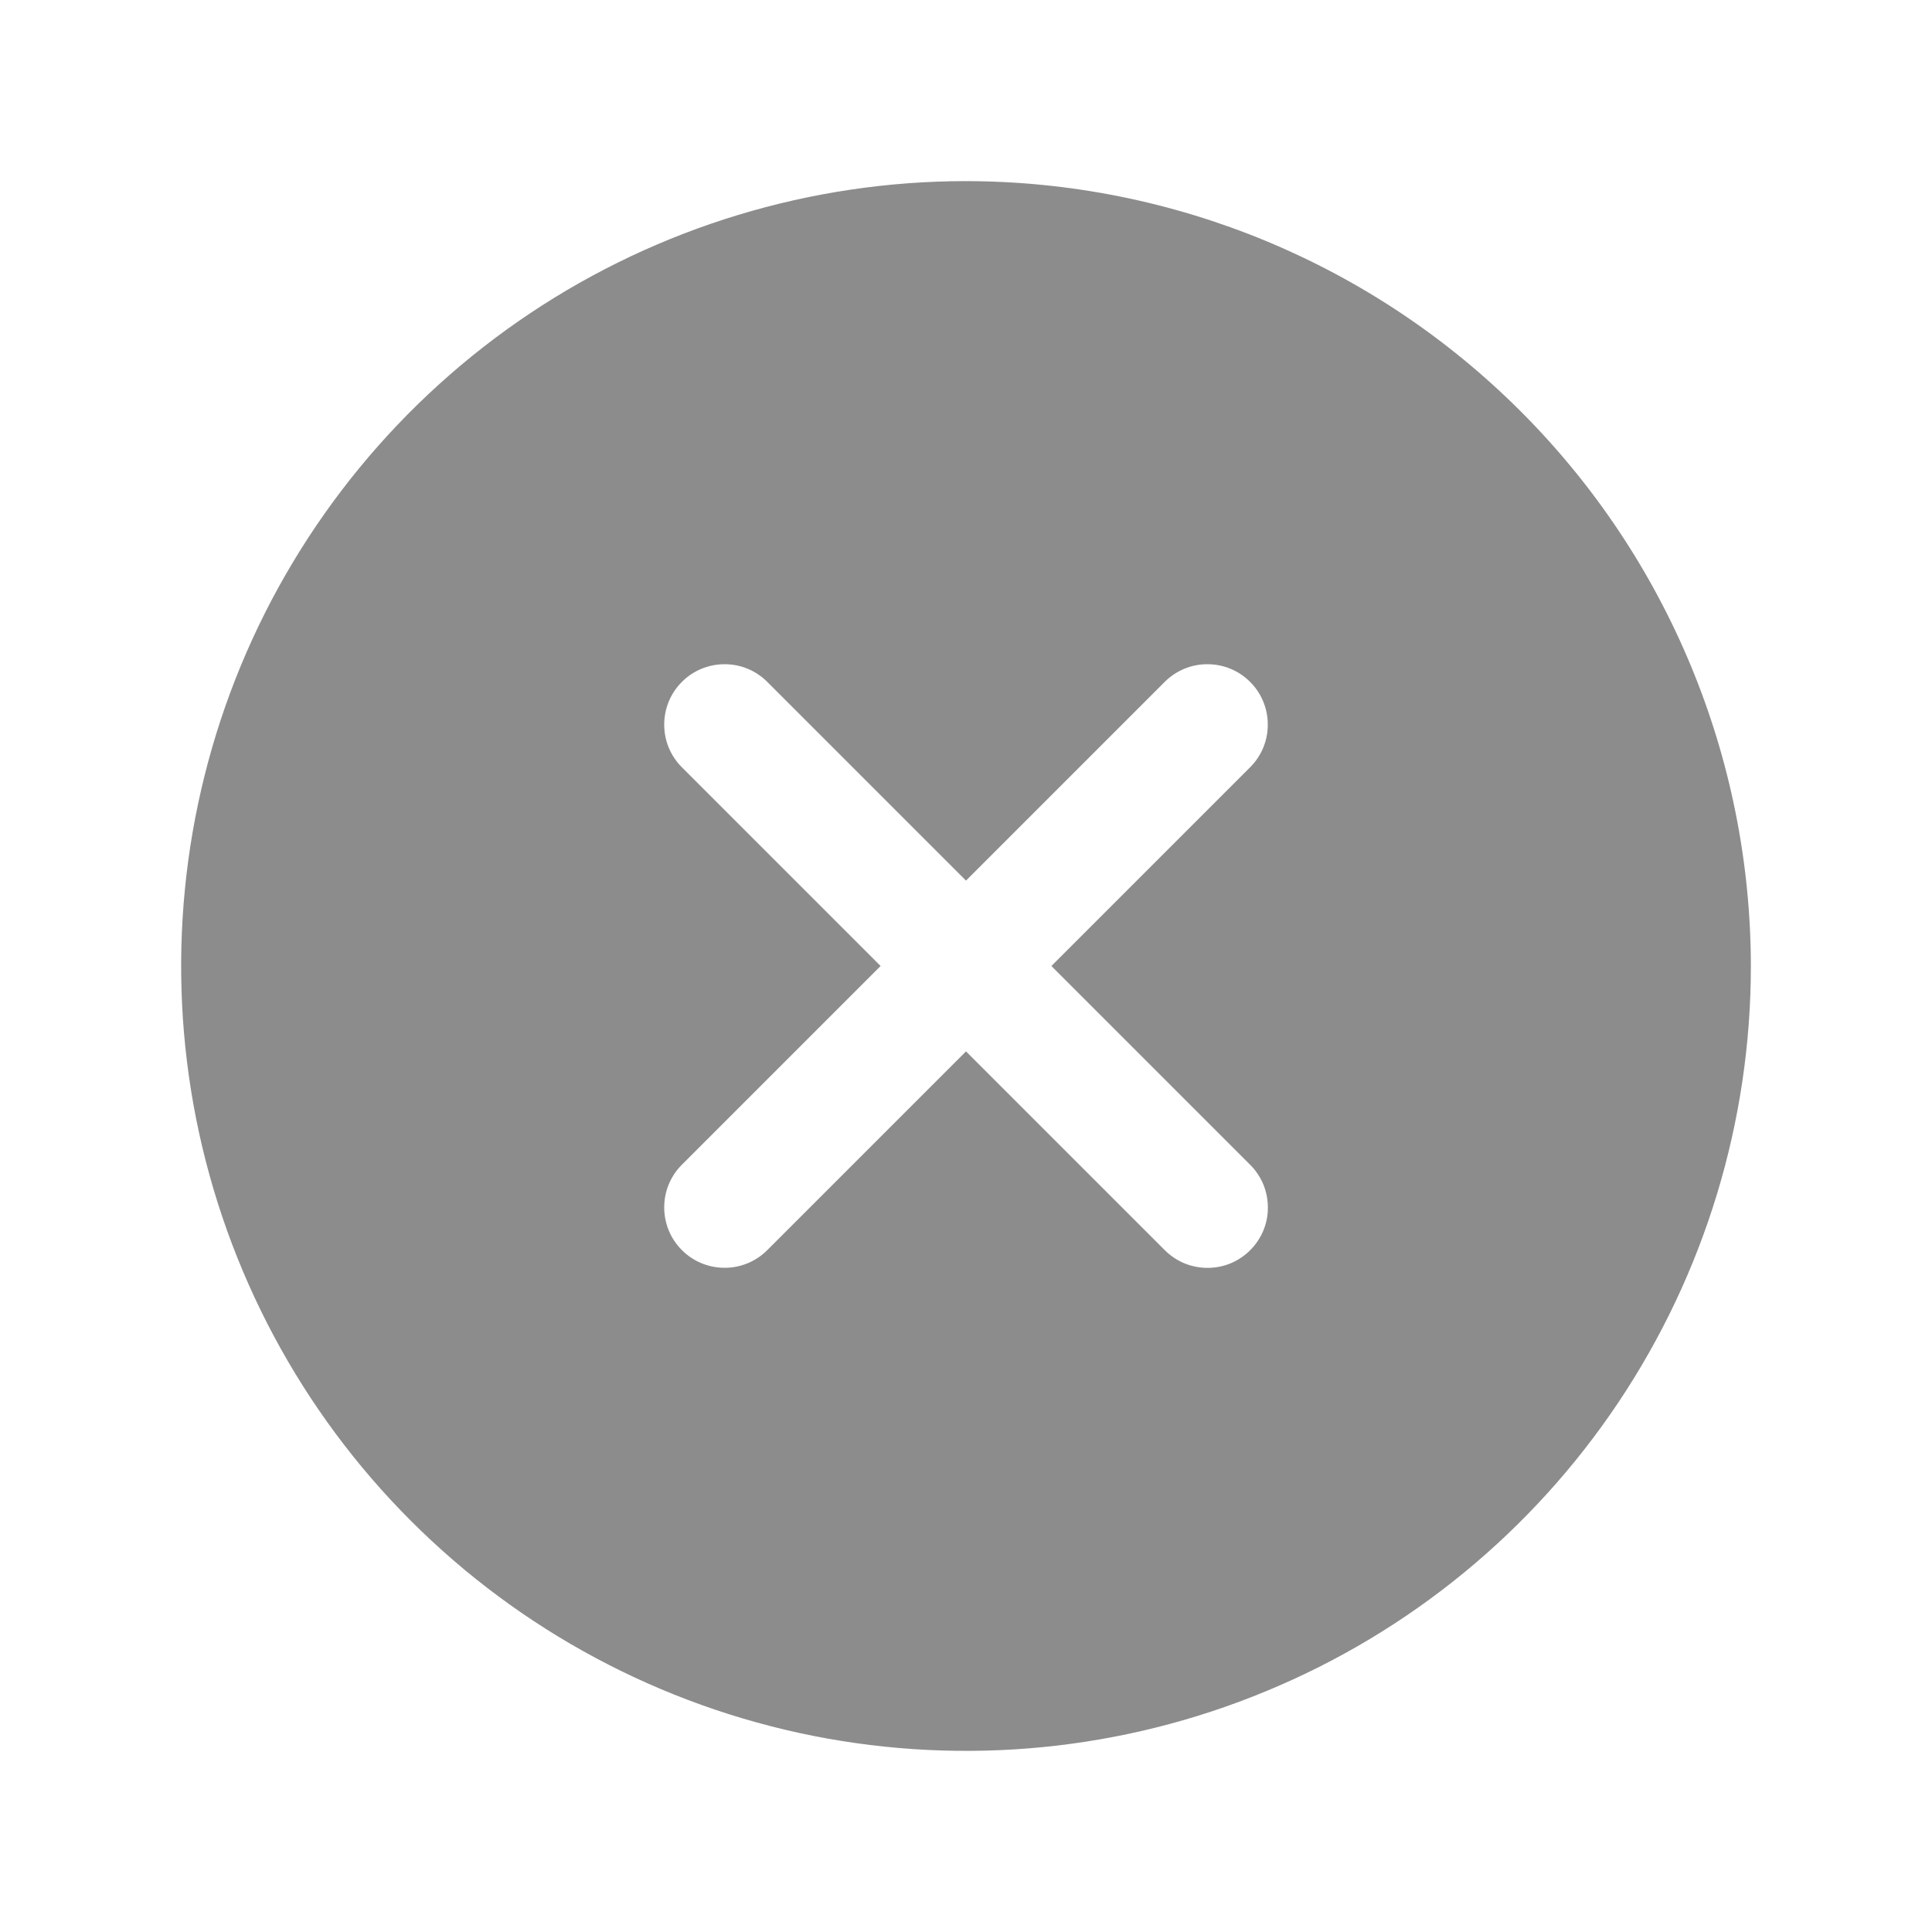 <svg width="20" height="20" viewBox="0 0 20 20" fill="none" xmlns="http://www.w3.org/2000/svg">
<path d="M10 1.875C8.393 1.875 6.822 2.352 5.486 3.244C4.15 4.137 3.108 5.406 2.493 6.891C1.879 8.375 1.718 10.009 2.031 11.585C2.345 13.161 3.118 14.609 4.255 15.745C5.391 16.881 6.839 17.655 8.415 17.969C9.991 18.282 11.625 18.122 13.109 17.506C14.594 16.892 15.863 15.85 16.756 14.514C17.648 13.178 18.125 11.607 18.125 10C18.122 7.846 17.266 5.781 15.742 4.258C14.219 2.734 12.154 1.877 10 1.875ZM12.942 12.058C13 12.116 13.046 12.185 13.078 12.261C13.109 12.337 13.125 12.418 13.125 12.5C13.126 12.582 13.109 12.664 13.078 12.739C13.046 12.815 13 12.884 12.942 12.942C12.884 13 12.815 13.046 12.739 13.078C12.664 13.109 12.582 13.125 12.5 13.125C12.418 13.125 12.337 13.109 12.261 13.078C12.185 13.046 12.116 13 12.058 12.942L10 10.884L7.942 12.942C7.825 13.059 7.666 13.125 7.5 13.124C7.335 13.124 7.176 13.059 7.059 12.941C6.941 12.824 6.876 12.665 6.876 12.5C6.875 12.334 6.941 12.175 7.058 12.058L9.116 10L7.058 7.942C6.941 7.825 6.875 7.666 6.876 7.5C6.876 7.335 6.941 7.176 7.059 7.059C7.176 6.941 7.335 6.876 7.5 6.876C7.666 6.875 7.825 6.941 7.942 7.058L10 9.116L12.058 7.058C12.175 6.941 12.334 6.875 12.5 6.876C12.665 6.876 12.824 6.941 12.941 7.059C13.059 7.176 13.124 7.335 13.124 7.5C13.125 7.666 13.059 7.825 12.942 7.942L10.884 10L12.942 12.058Z" fill="#8C8C8C"/>
</svg>
